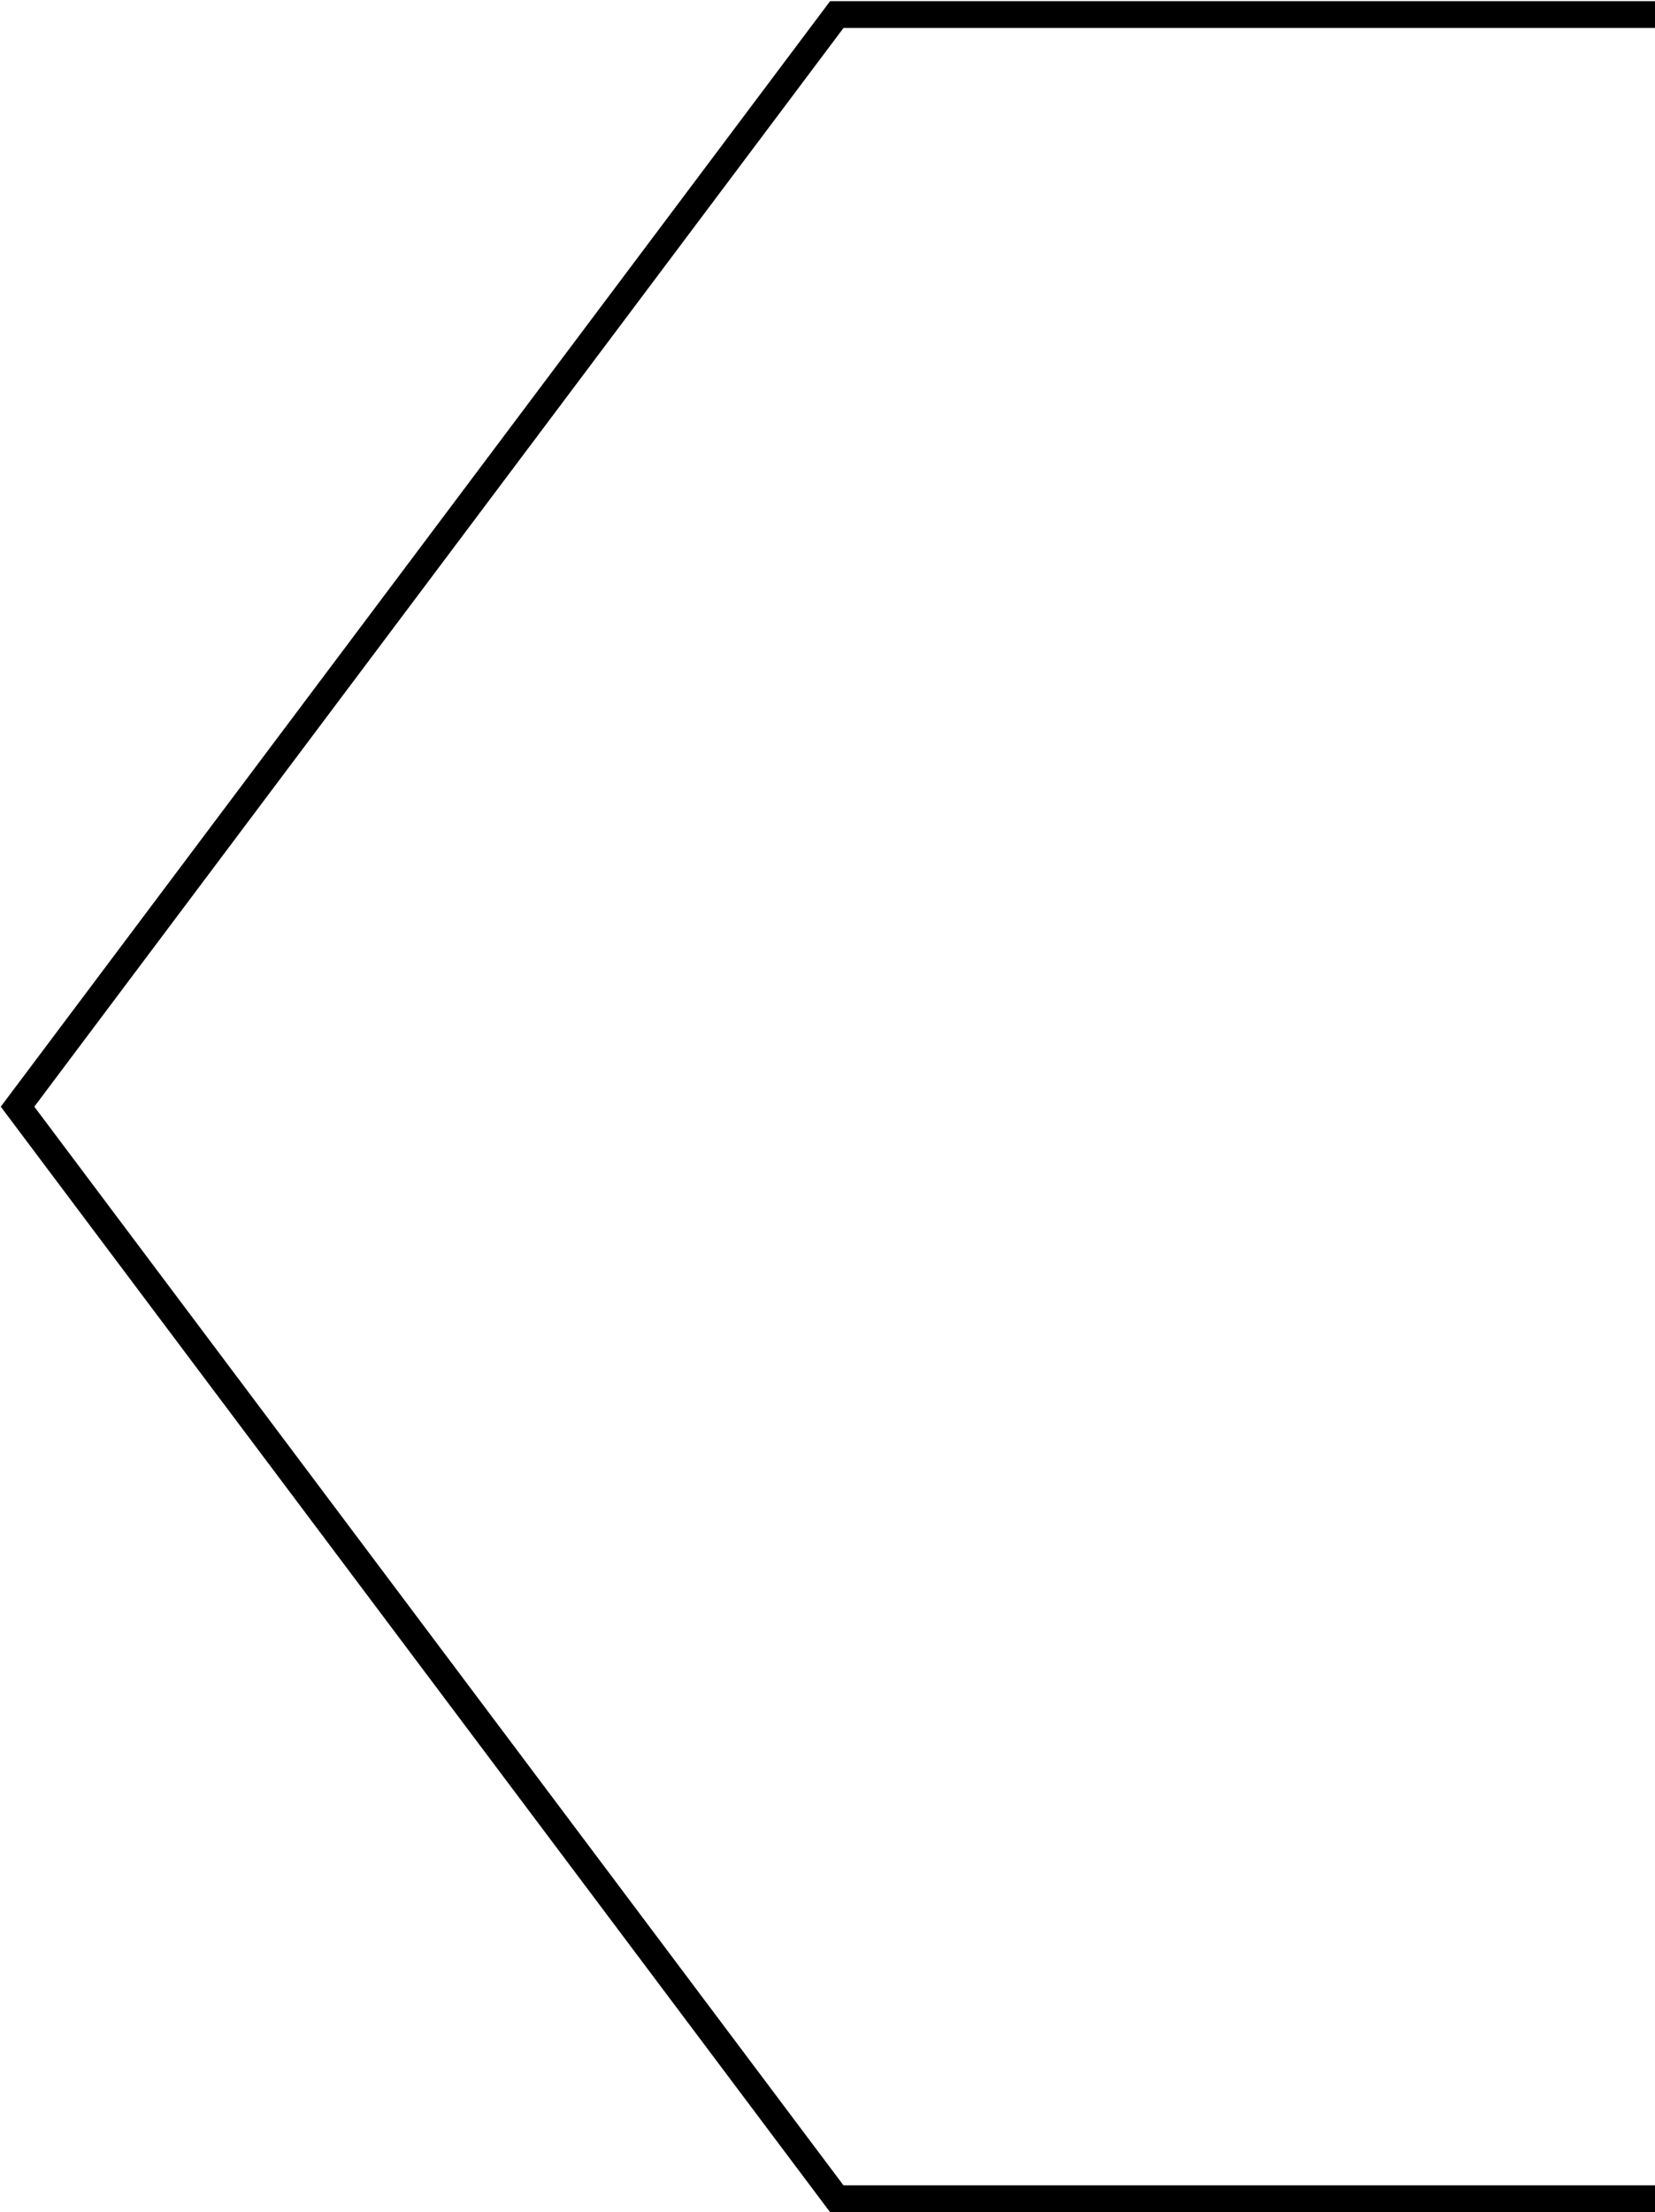 <?xml version="1.0" encoding="UTF-8" standalone="no"?>
<svg
   xmlns:dc="http://purl.org/dc/elements/1.1/"
   xmlns:cc="http://creativecommons.org/ns#"
   xmlns:rdf="http://www.w3.org/1999/02/22-rdf-syntax-ns#"
   xmlns:svg="http://www.w3.org/2000/svg"
   xmlns="http://www.w3.org/2000/svg"
   id="svg8"
   version="1.1"
   viewBox="0 0 1.604 2.143"
   height="8.1"
   width="6.062">
  <defs
     id="defs2" />
  <g
     transform="translate(-4.481,-280.053)"
     id="layer1">
    <path
       id="path1333"
       d="M 6.085,280.067 H 5.292 l -0.794,1.058 0.794,1.058 h 0.794"
       style="opacity:1;vector-effect:none;fill:none;fill-opacity:1;stroke:#000000;stroke-width:0.026;stroke-linecap:butt;stroke-linejoin:miter;stroke-miterlimit:4;stroke-dasharray:none;stroke-dashoffset:0;stroke-opacity:1" />
  </g>
</svg>
